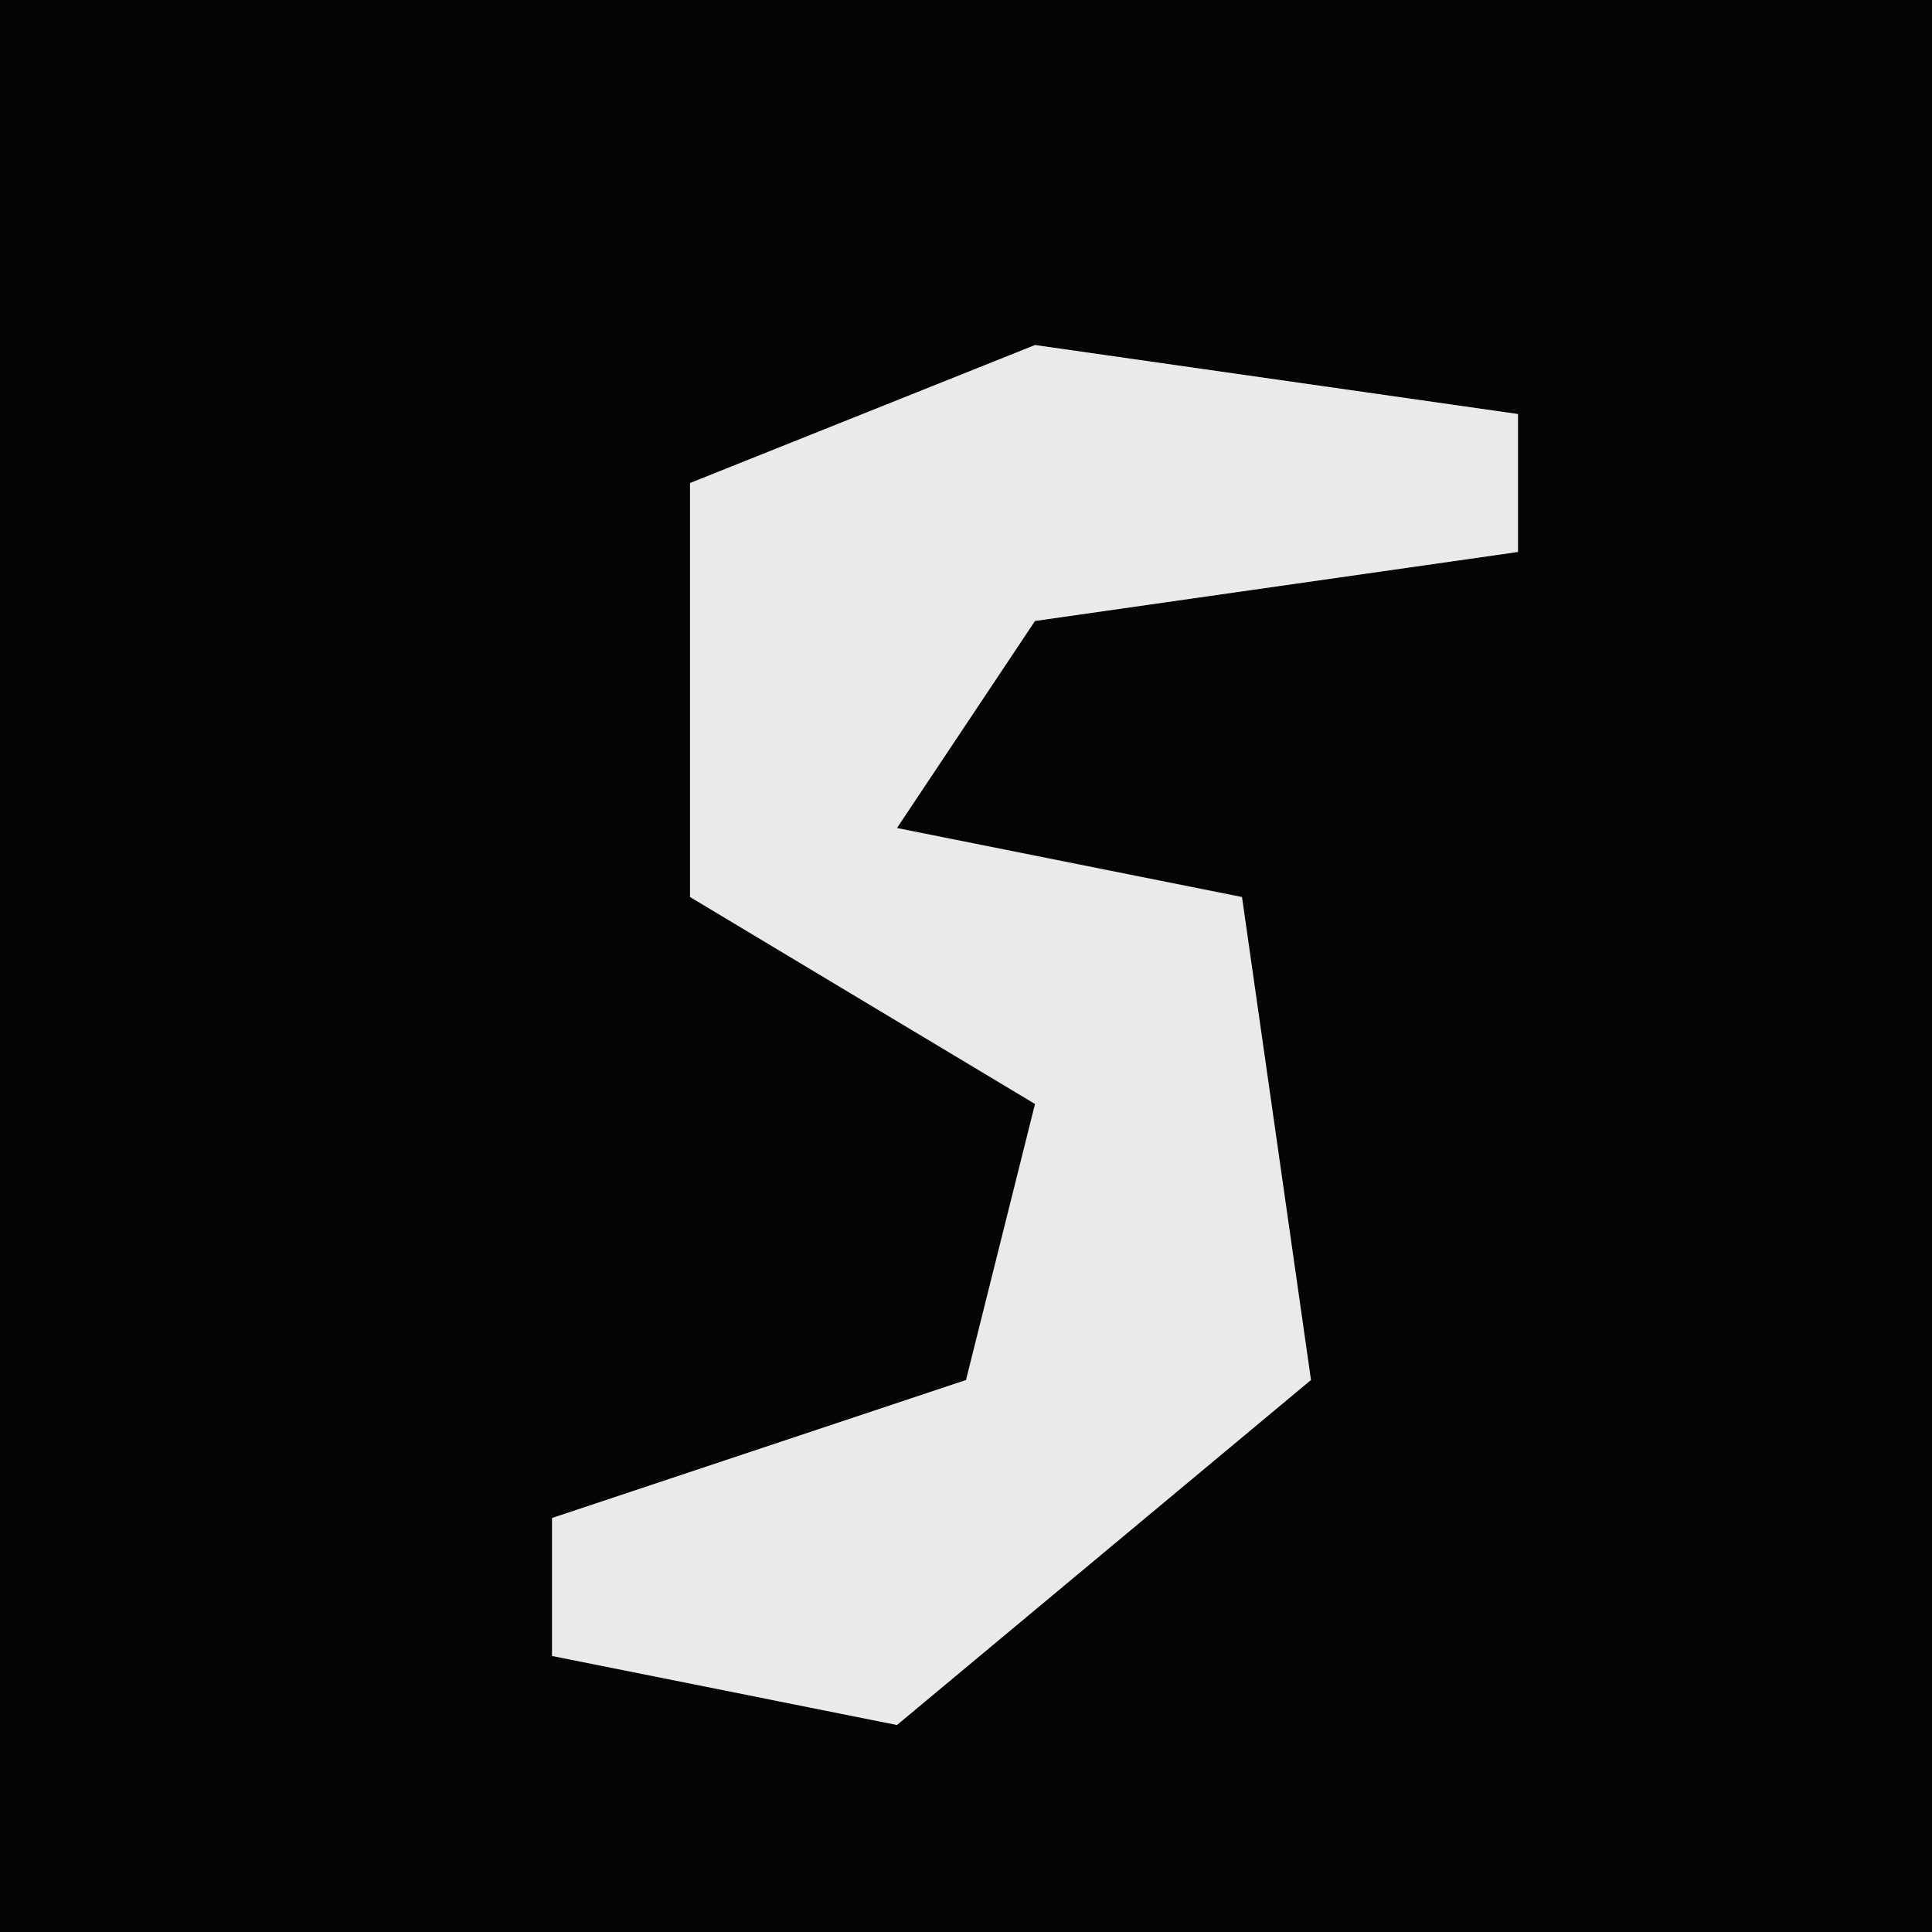 <?xml version="1.0" encoding="UTF-8"?>
<svg version="1.1" xmlns="http://www.w3.org/2000/svg" width="28" height="28">
<path d="M0,0 L28,0 L28,28 L0,28 Z " fill="#040404" transform="translate(0,0)"/>
<path d="M0,0 L7,1 L7,3 L0,4 L-2,7 L3,8 L4,15 L-2,20 L-7,19 L-7,17 L-1,15 L0,11 L-5,8 L-5,2 Z " fill="#EAEAEA" transform="translate(15,5)"/>
</svg>
